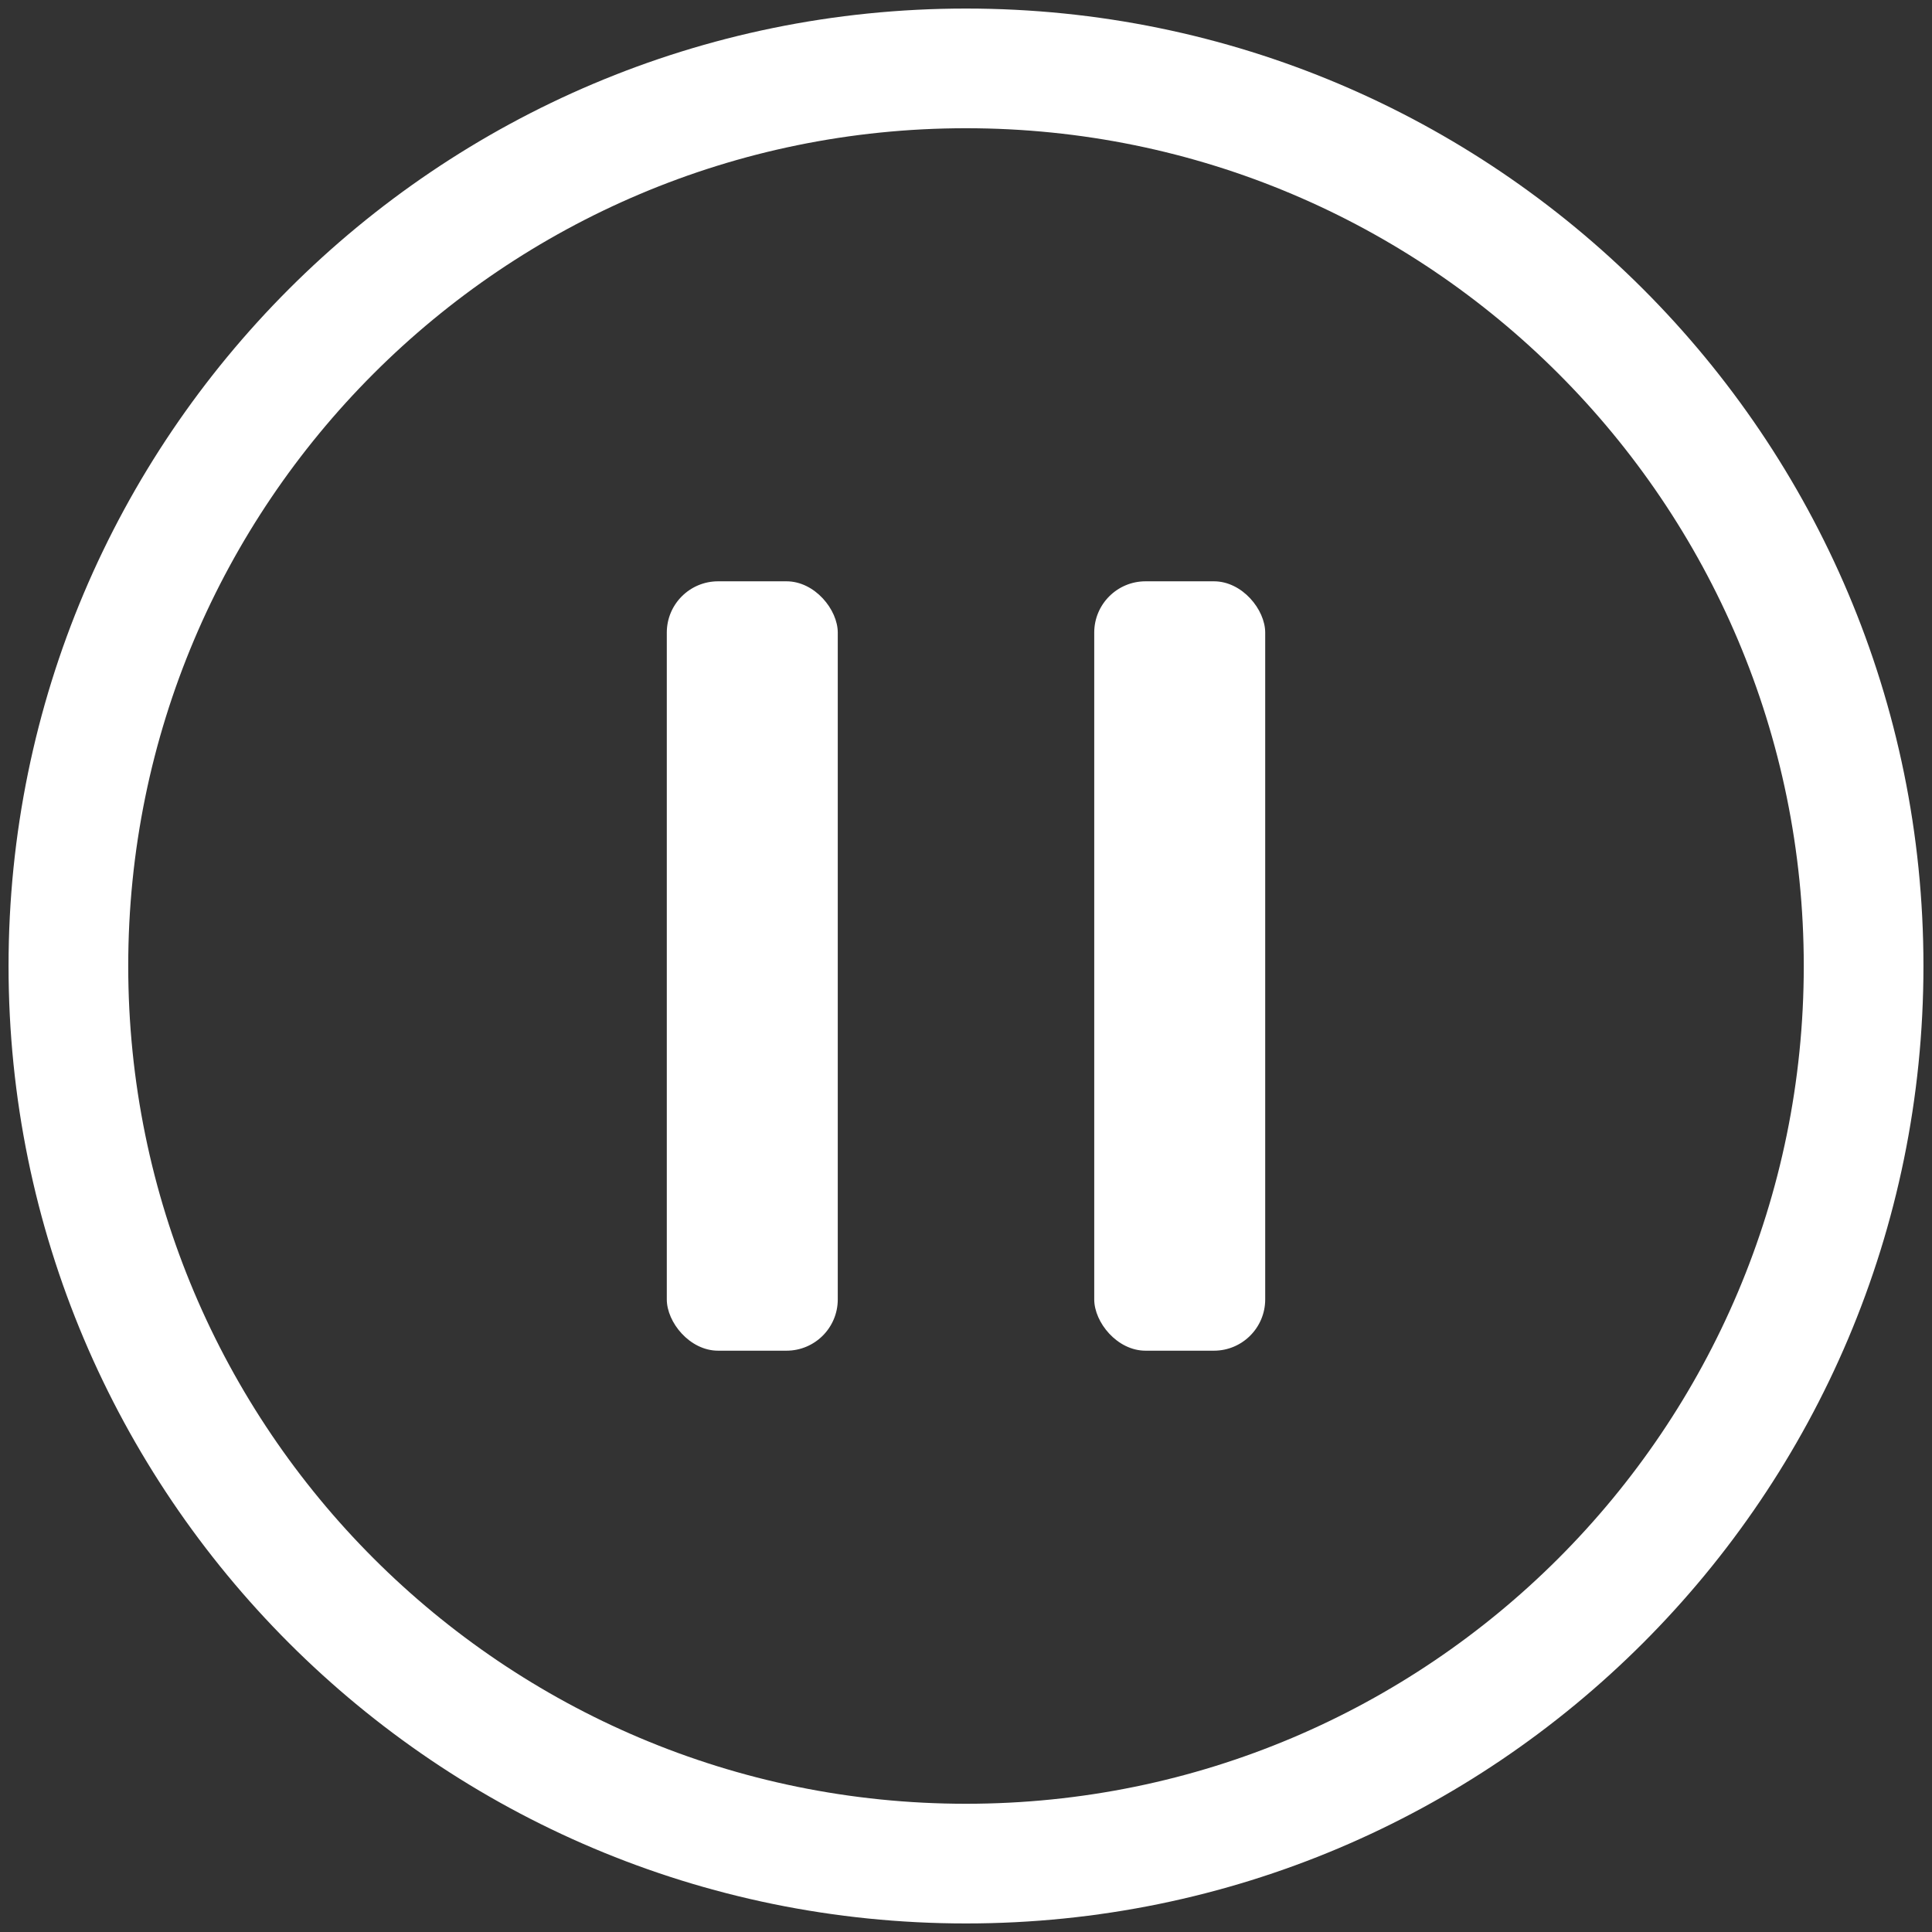 <?xml version="1.0" encoding="UTF-8"?>
<svg width="113px" height="113px" viewBox="0 0 113 113" version="1.1" xmlns="http://www.w3.org/2000/svg" xmlns:xlink="http://www.w3.org/1999/xlink">
    <rect x="0" y="0" width="113" height="113" fill="#333333" stroke="none"/>
    <title>Group</title>
    <g id="Page-1" stroke="none" stroke-width="1" fill="none" fill-rule="evenodd">
        <g id="pause-button-1---vector" transform="translate(-69, -69)" fill="#FFFFFF">
            <g id="Group" transform="translate(73, 73)">
                <path d="M52.5,-3.5 C21.572,-3.5 -3.5,21.572 -3.5,52.5 C-3.5,83.428 21.572,108.5 52.5,108.5 C83.428,108.5 108.5,83.428 108.5,52.5 C108.5,21.572 83.428,-3.5 52.5,-3.5 Z M52.5,3.5 C79.562,3.5 101.5,25.438 101.5,52.5 C101.5,79.562 79.562,101.5 52.5,101.5 C25.438,101.5 3.5,79.562 3.5,52.5 C3.5,25.438 25.438,3.5 52.5,3.5 Z" id="Oval" fill-rule="nonzero"></path>
                <g id="pause" transform="translate(35, 30)">
                    <rect id="Rectangle" x="0" y="0" width="10" height="45" rx="3"></rect>
                    <rect id="Rectangle-Copy" x="25" y="0" width="10" height="45" rx="3"></rect>
                </g>
            </g>
        </g>
    </g>
</svg>